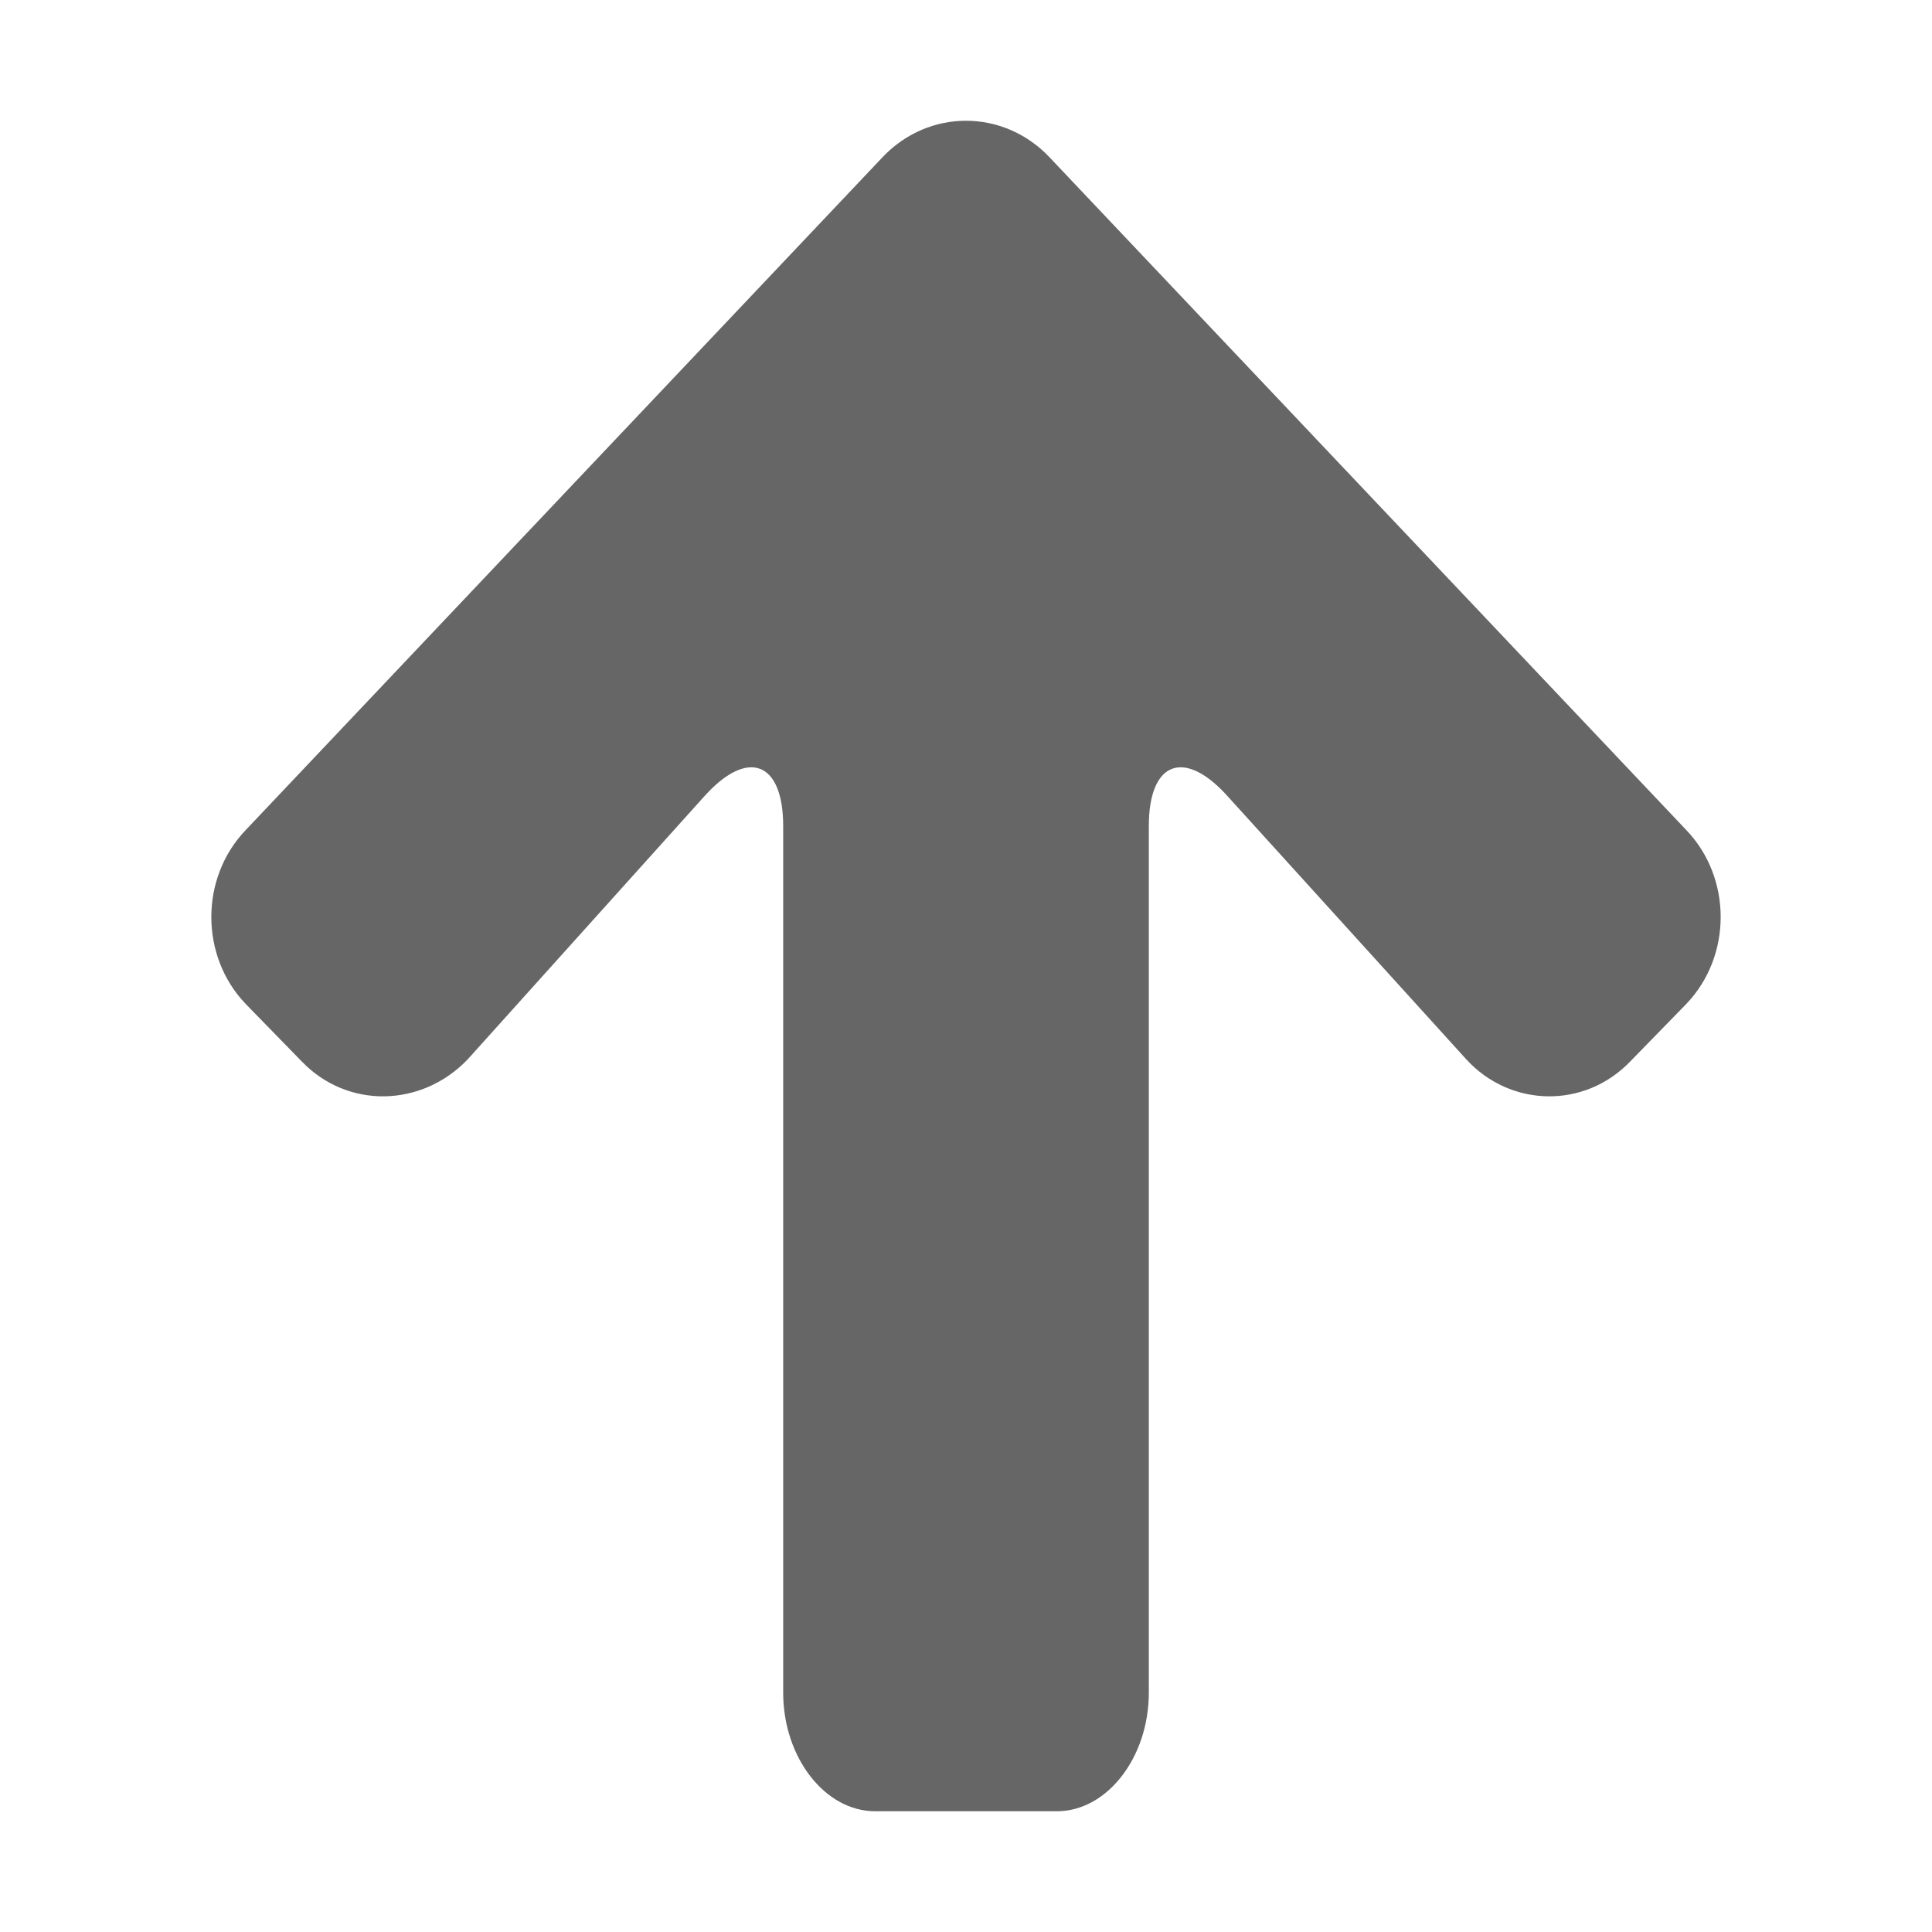 <?xml version="1.0" encoding="UTF-8" standalone="no"?>
<svg width="32px" height="32px" viewBox="0 0 32 32" version="1.1" xmlns="http://www.w3.org/2000/svg" xmlns:xlink="http://www.w3.org/1999/xlink">
    <!-- Generator: Sketch 39.1 (31720) - http://www.bohemiancoding.com/sketch -->
    <title>arrow-bold-up</title>
    <desc>Created with Sketch.</desc>
    <defs></defs>
    <g id="Átomos" stroke="none" stroke-width="1" fill="none" fill-rule="evenodd">
        <g id="03_Iconos" transform="translate(-315, -592)" fill="#666666">
            <g id="ico-arrow-bold-up" transform="translate(315, 592)">
                <path d="M16.63,4.071 L17.58,4.997 C18.372,5.758 18.341,6.983 17.549,7.744 L13.208,11.649 C12.384,12.377 12.606,12.972 13.683,12.972 L28.036,12.972 C29.113,12.972 30,13.667 30,14.494 L30,17.506 C30,18.333 29.113,19.028 28.036,19.028 L22.65,19.028 L13.683,19.028 C12.606,19.028 12.384,19.623 13.208,20.351 L17.549,24.289 C18.341,25.017 18.372,26.242 17.58,27.003 L16.63,27.929 C15.838,28.69 14.539,28.69 13.747,27.929 L2.594,17.373 C1.802,16.612 1.802,15.388 2.594,14.627 L13.747,4.071 C14.539,3.31 15.838,3.31 16.63,4.071 L16.63,4.071 Z" id="arrow-bold" transform="translate(16, 16) scale(-1, 1) rotate(-270) translate(-16, -16) "></path>
            </g>
        </g>
    </g>
</svg>